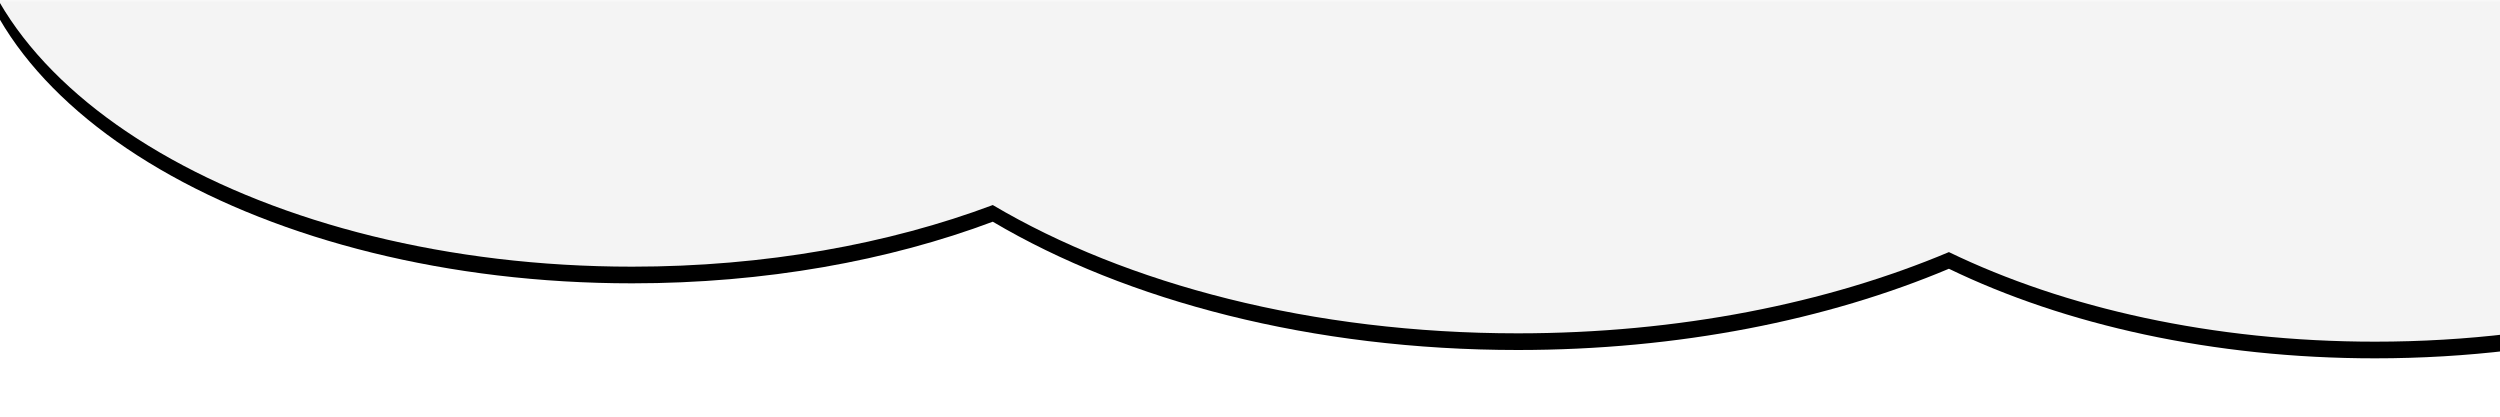 <svg xmlns="http://www.w3.org/2000/svg" xmlns:xlink="http://www.w3.org/1999/xlink" width="360" height="60" viewBox="5 0 350 100" preserveAspectRatio="none">
    <defs>
        <path id="a" d="M0 0h360v100H0z"/>
        <path id="d" d="M150.716-103.455C168.741-118.768 192.048-128 217.5-128c30.23 0 57.433 13.023 76.356 33.79C306.884-101.1 321.736-105 337.5-105c51.639 0 93.5 41.861 93.5 93.5S389.139 82 337.5 82c-22.675 0-43.465-8.072-59.653-21.498C260.86 72.773 240.02 80 217.5 80c-28.747 0-54.756-11.776-73.511-30.79C129.426 58.57 112.097 64 93.5 64 41.861 64 0 22.139 0-29.5S41.861-123 93.5-123c21.553 0 41.402 7.292 57.216 19.545z"/>
        <filter id="c" width="112.1%" height="124.8%" x="-6%" y="-10.5%" filterUnits="objectBoundingBox">
            <feOffset dy="4" in="SourceAlpha" result="shadowOffsetOuter1"/>
            <feGaussianBlur in="shadowOffsetOuter1" result="shadowBlurOuter1" stdDeviation="2"/>
            <feColorMatrix in="shadowBlurOuter1" values="0 0 0 0 0.737 0 0 0 0 0.737 0 0 0 0 0.737 0 0 0 0.5 0"/>
        </filter>
    </defs>
    <g fill="none" fill-rule="evenodd">
        <mask id="b" fill="#fff">
            <use xlink:href="#a"/>
        </mask>
        <g mask="url(#b)">
            <use fill="#000" filter="url(#c)" xlink:href="#d"/>
            <use fill="#F4F4F4" xlink:href="#d"/>
        </g>
    </g>
</svg>
